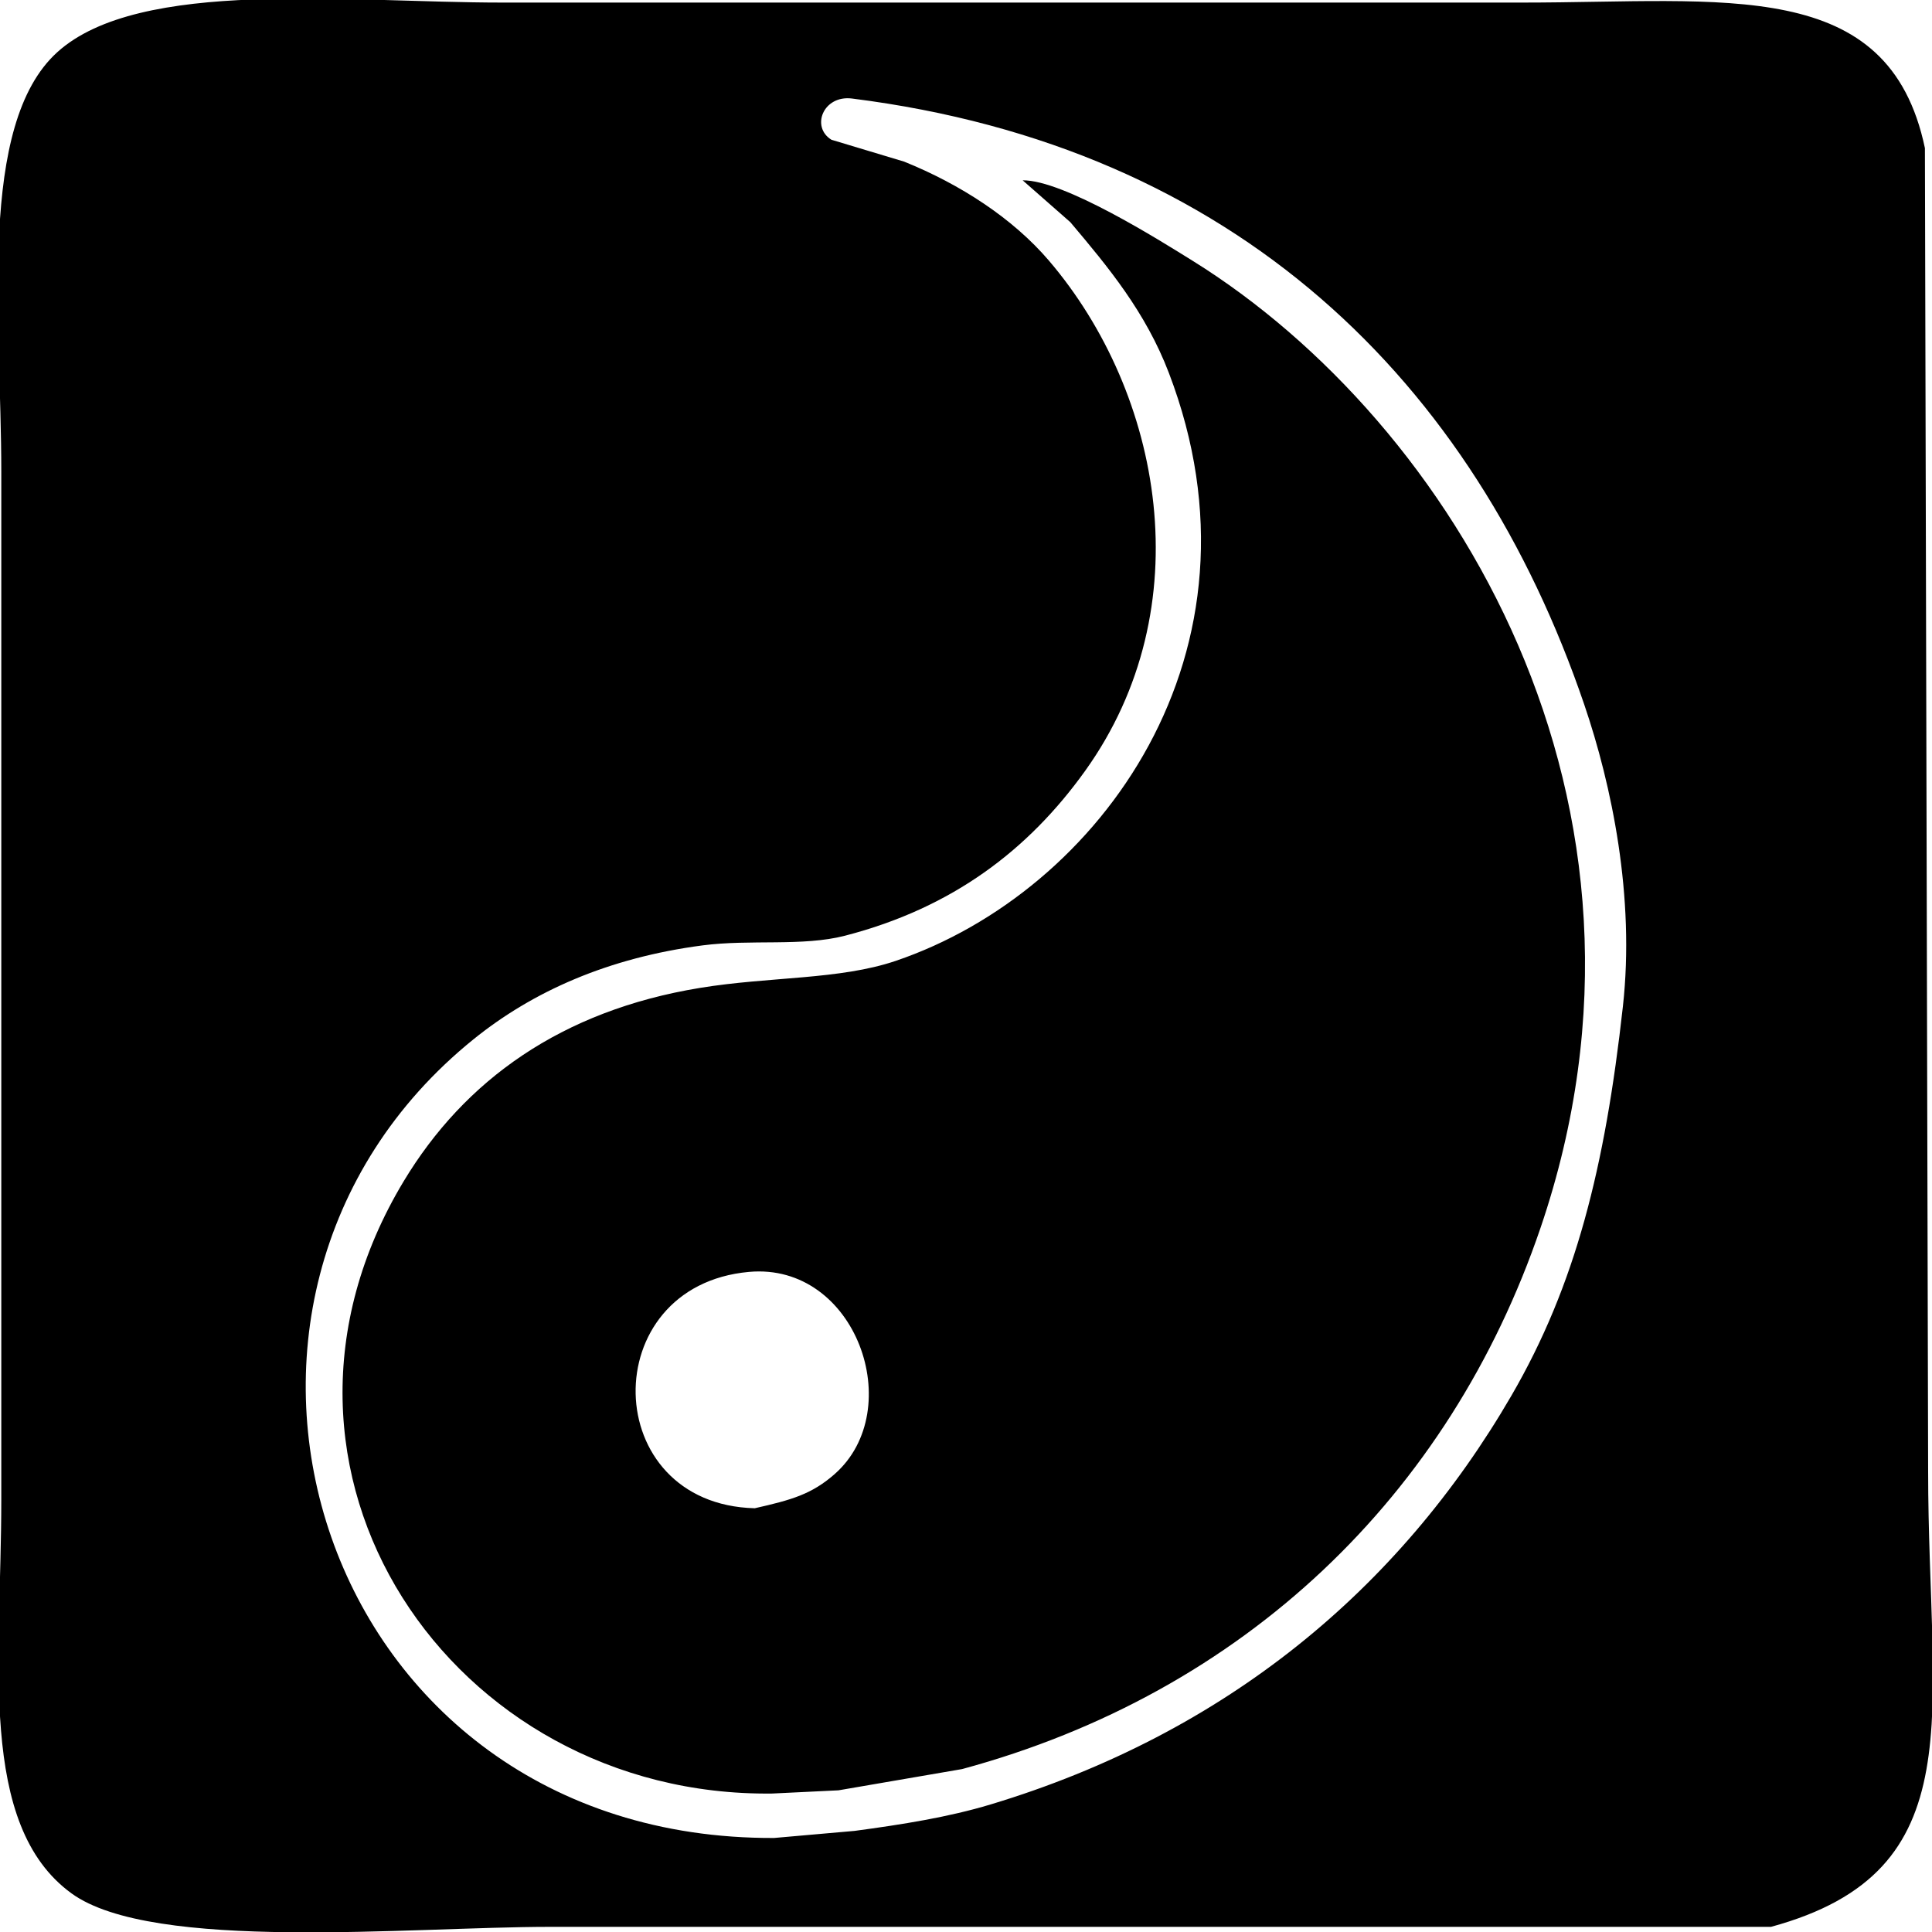 <svg id="end" xmlns="http://www.w3.org/2000/svg" width="3000" height="3000" viewBox="0 0 3000 3000">
  <defs>
    <style>
      .cls-1 {
        fill-rule: evenodd;
      }
    </style>
  </defs>
  <g id="progress">
    <g id="folder">
      <path id="_161" data-name="161" class="cls-1" d="M2750,2992H854c-216.265,0-616.982,39.64-743-52C-35.465,2833.49,2,2576.06,2,2329V732C2,497.663-35.655,193.819,89,81,216.653-34.532,540.871,4,780,4H2364c315.27-.007,568.84-41.888,625,226q2.505,1027.4,5,2055C2994.01,2663.74,3068.02,2905.41,2750,2992ZM1202,2854q62.49-5.505,125-11c74.57-10,145.94-21.4,211-41,365.03-109.97,634.5-334.44,809-635,99.69-171.72,145.24-354.21,173-604,18.93-170.34-17.22-343.49-60-469-171.2-502.321-541.12-865.991-1137-941-44.59-5.613-64.29,44.023-32,64l113,34c86.94,35.1,168.53,87.813,225,154,175.64,205.862,237.86,538.253,56,792-87.7,122.37-205.68,212.78-373,256-65.73,16.98-146.78,5.29-221,15-146.634,19.18-263.954,71.57-356,146C234.02,2019.12,492.264,2856.84,1202,2854Zm-3-69c-497.32,5.99-843.325-501-572-951,94.294-156.39,244.342-264.72,460-300,108.66-17.78,216.6-12.32,304-42,316.73-107.56,589.41-480.63,424-913-36.07-94.293-93.65-163.769-153-234q-36.99-32.5-74-65c63.92-.631,212.94,93.249,264,125,402.43,250.232,765.33,840.61,540,1502-141.58,415.58-459.98,721.36-898,840q-95.985,16.5-192,33Q1250.505,2782.505,1199,2785Zm-27-443c57.05-12.89,88.46-21.75,124-53,113.63-99.91,33.56-329.04-133-314C923.771,1996.6,929.937,2335.89,1172,2342Z"/>
    </g>
  </g>
</svg>
